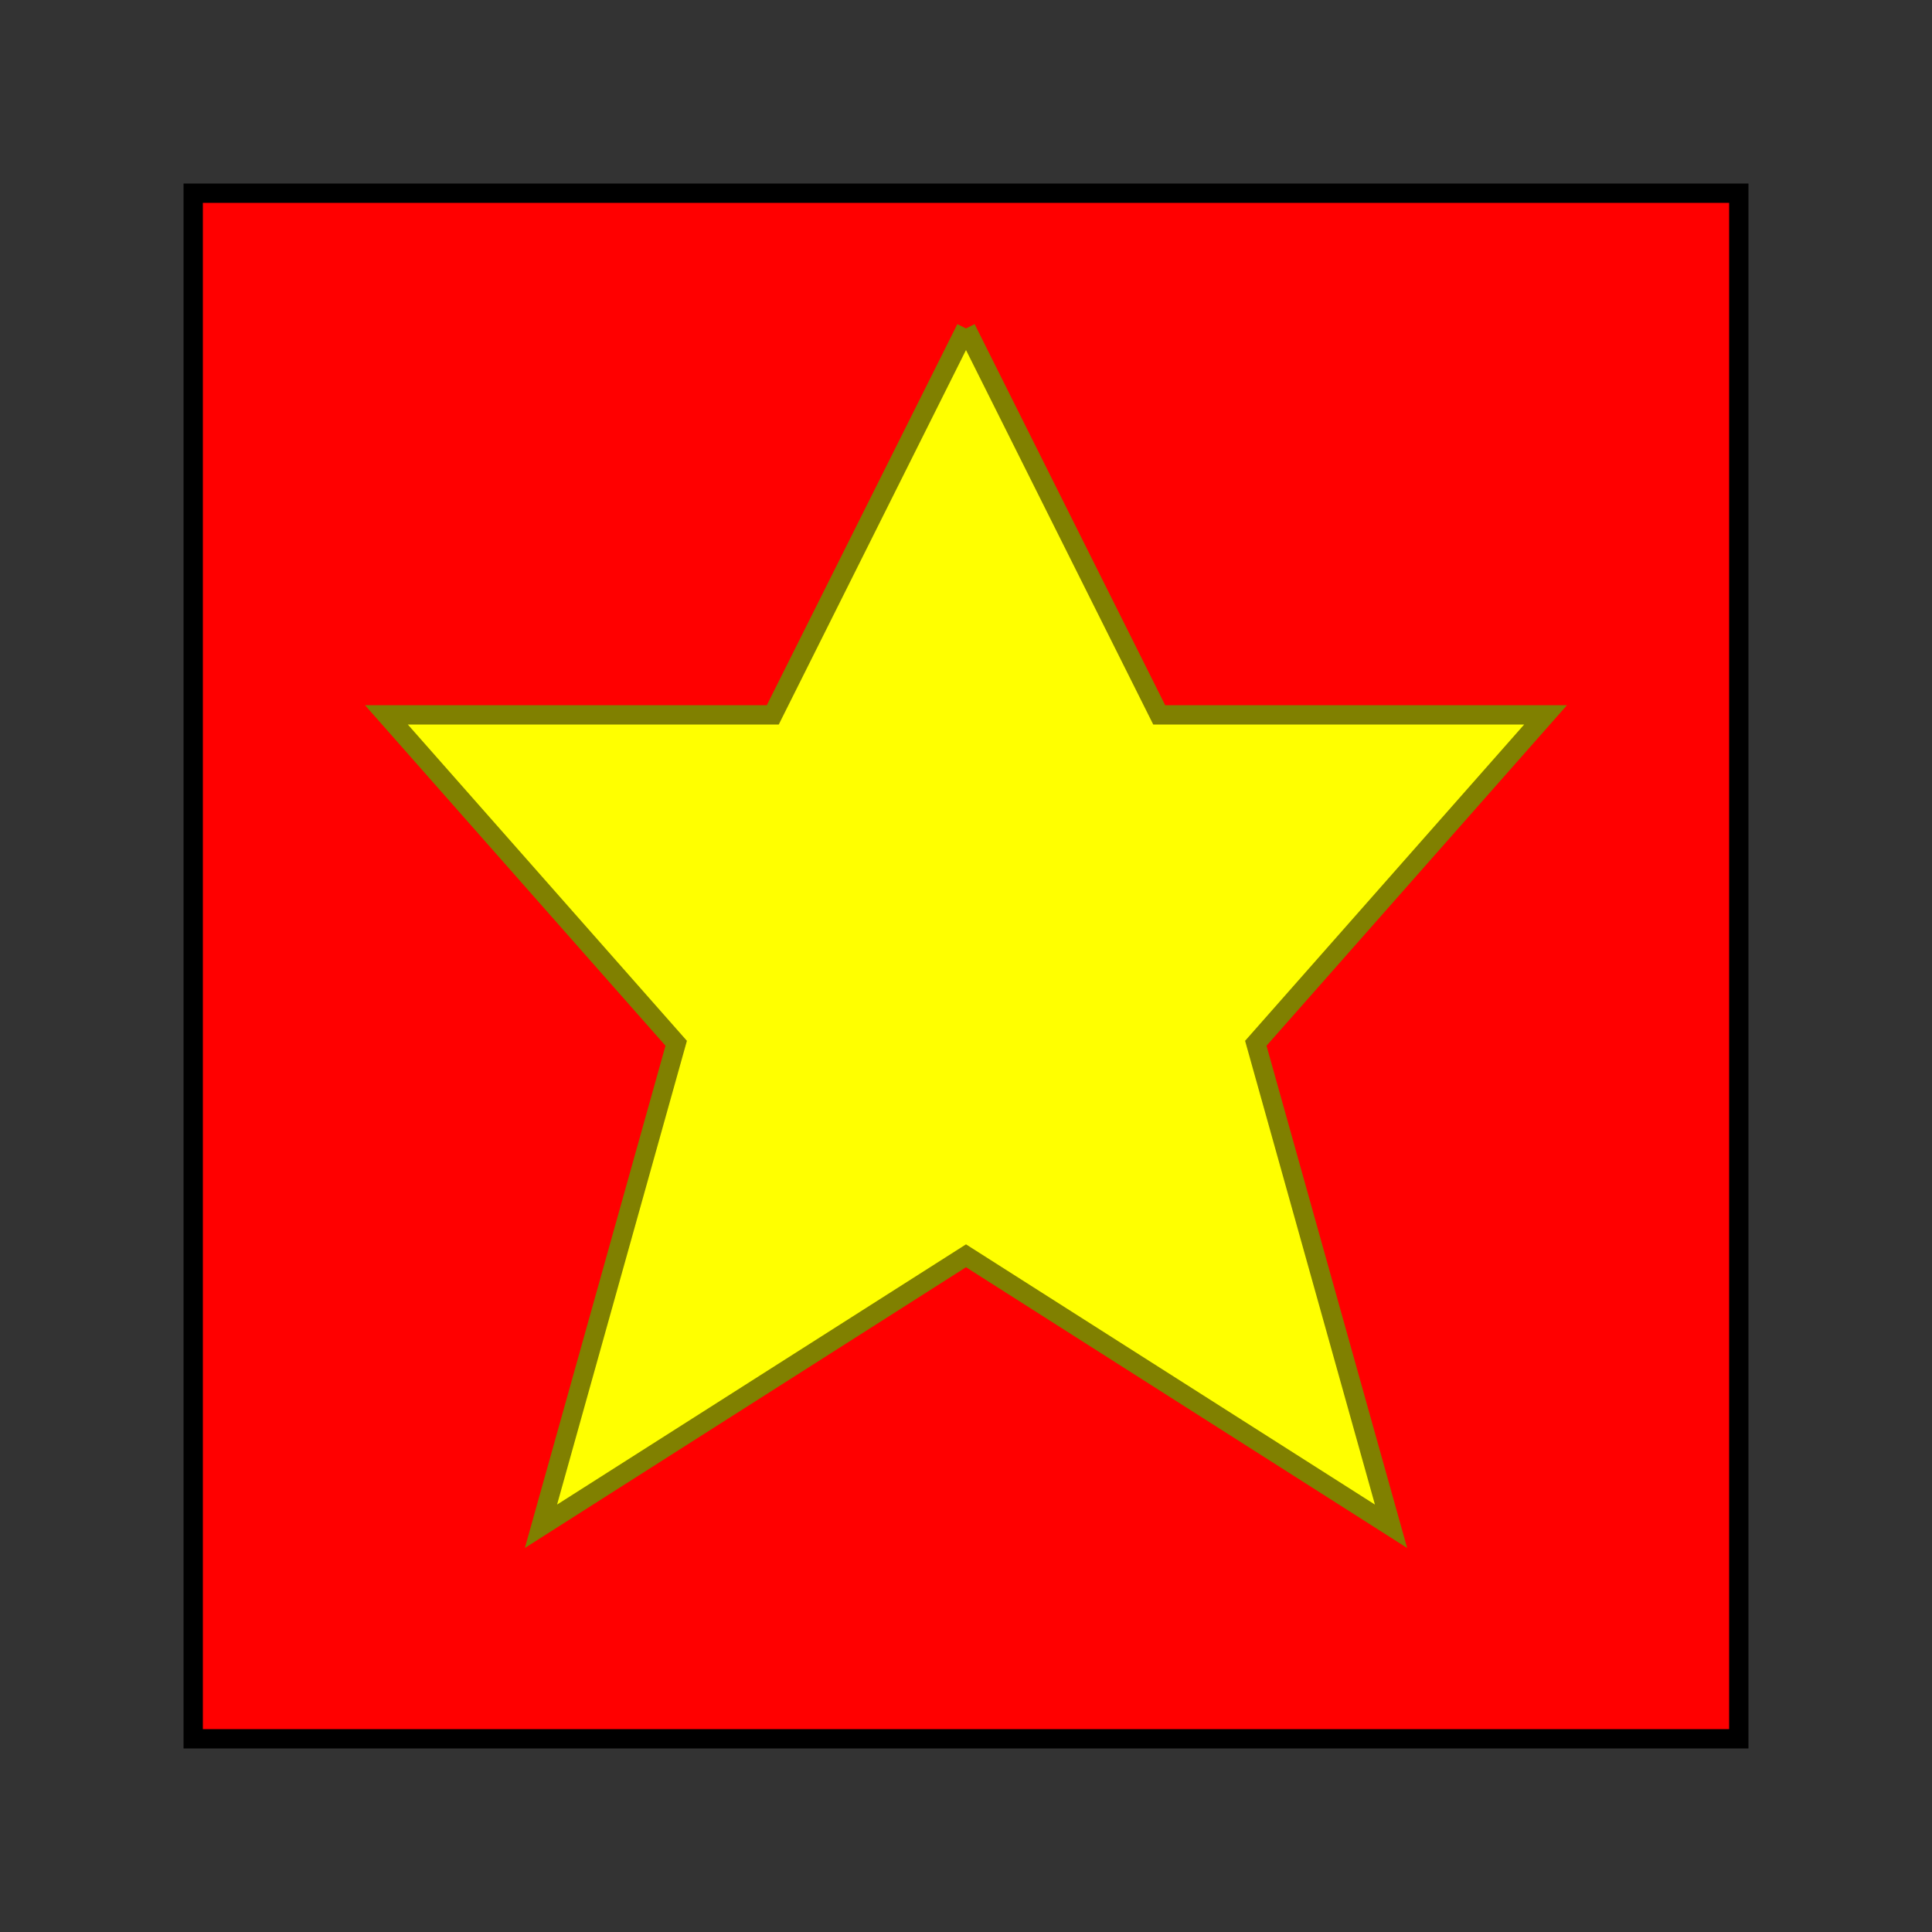 <svg width="100" height="100" xmlns="http://www.w3.org/2000/svg">
  <rect width="100%" height="100%" fill="#333333" stroke="none"/>
  <rect width="80" height="80" x="10" y="10" rx="0" ry="0" fill="red" stroke="black" stroke-width="1" />
  <polyline points="50,17 60,37 80,37 65,54 72,79 50,65 28,79 35,54 20,37 40,37 50,17"
    style="fill:yellow;stroke:#808000;stroke-width:1" />
</svg>

